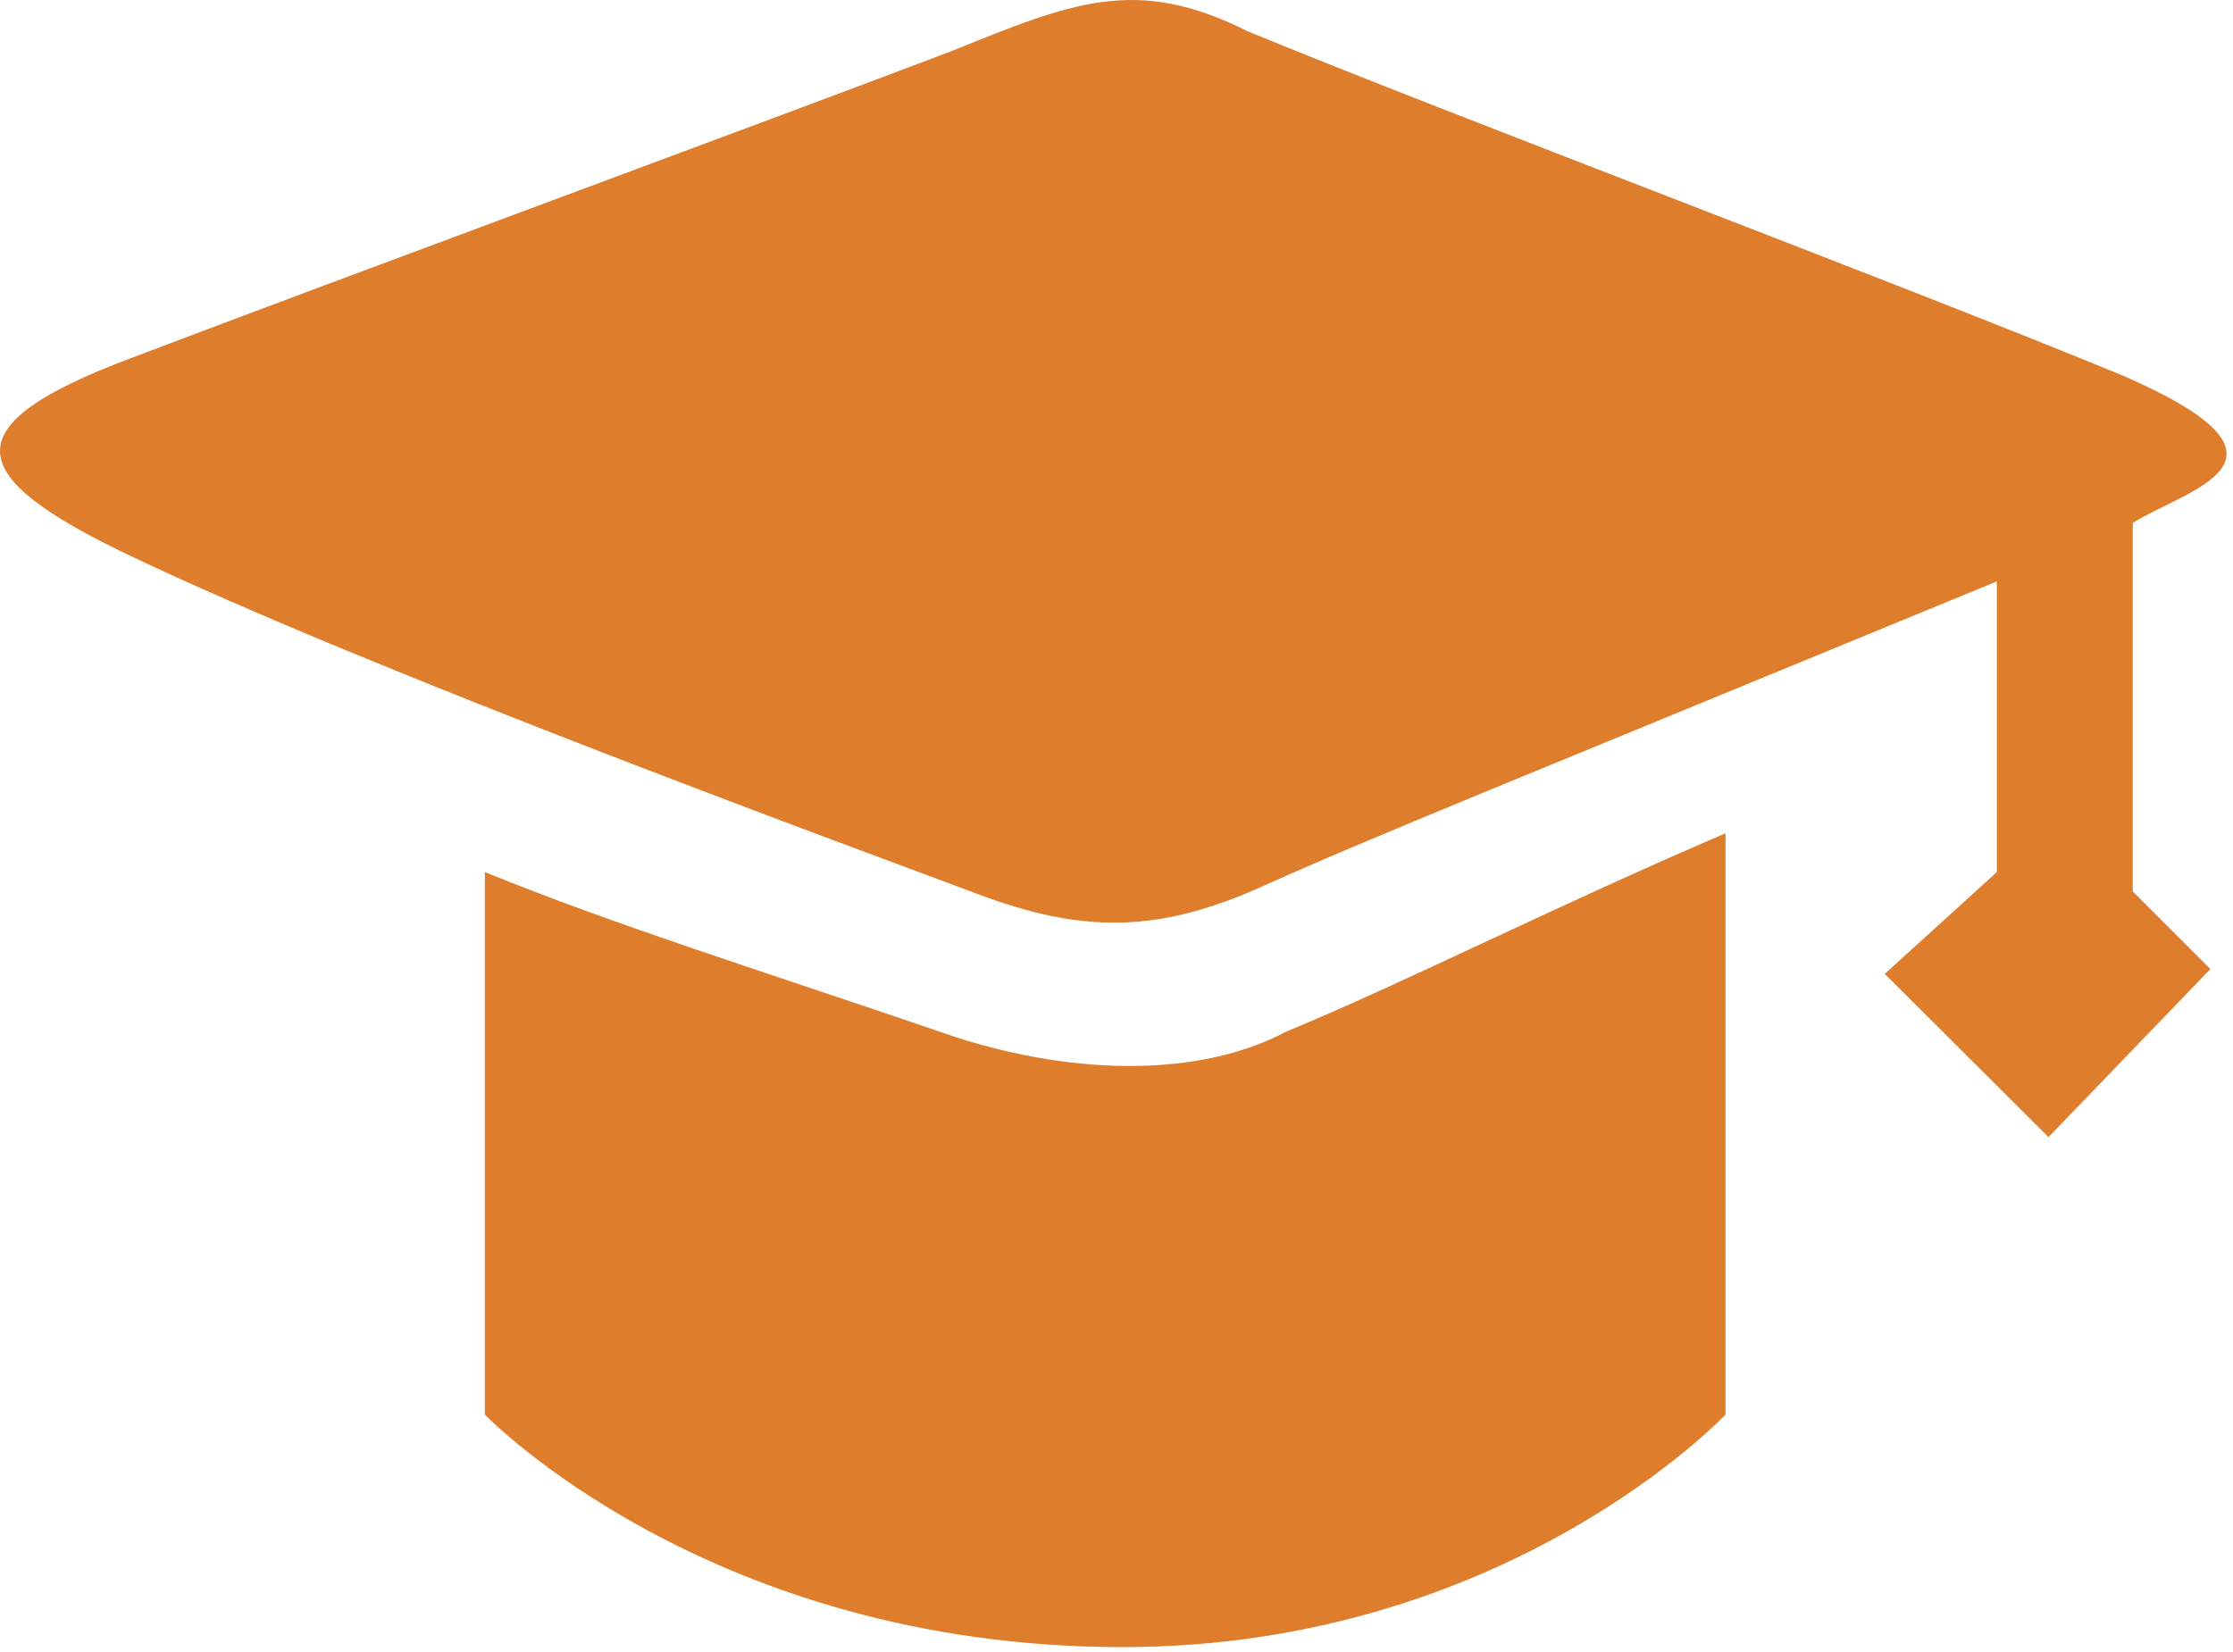 <svg class="icon" viewBox="0 0 1384 1024" xmlns="http://www.w3.org/2000/svg" width="270.313" height="200"><defs><style/></defs><path d="M1321.866 324.474v228.164l48.127 48.127-100.336 104.187-101.492-101.183 69.477-63.144v-180.19C942.87 481.948 848.462 519.68 783.01 549.25s-112.445 29.338-177.264 4.928S232.275 417.11 78.98 343.725c-102.262-48.974-108.884-79.93 1.694-121.512C225.056 167.386 463.538 79.6 589.96 31.627c74.848-30.34 114.447-46.818 183.135-12.32 122.725 50.668 403.04 155.933 542.398 213.455 121.686 52.825 40.062 70.228 6.315 91.481M797.313 639.5c71.325-29.416 167.484-78.083 272.133-122.9v360.38s-135.509 144.153-373.779 144.153c-256.559 0-395.166-144.152-395.166-144.152V540.625c80.854 32.958 171.719 61.296 281.681 98.874 67.764 24.179 153.7 32.495 215.13 0" fill="#DE7D2C"/></svg>